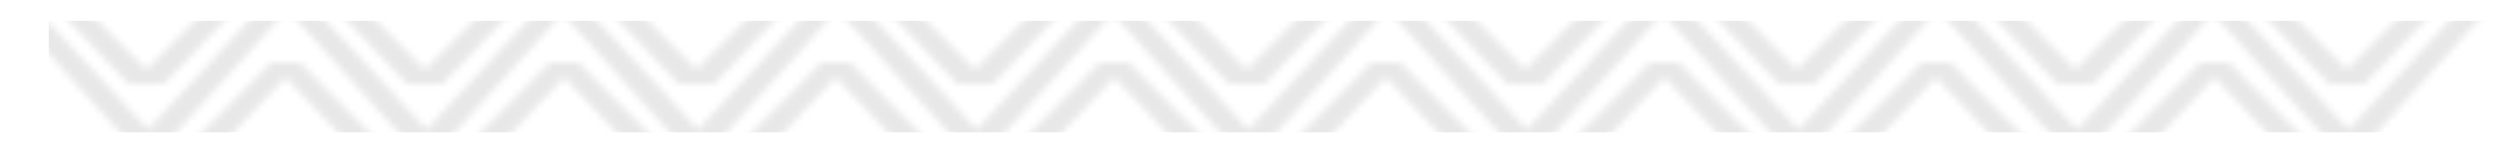 <svg width="359" height="22" viewBox="0 0 359 22" fill="none" xmlns="http://www.w3.org/2000/svg">
<mask id="mask0_2831_360" style="mask-type:alpha" maskUnits="userSpaceOnUse" x="0" y="0" width="359" height="22">
<path d="M354.5 0H358.5L339.5 21H335L354.5 0Z" fill="#333333"/>
<path d="M315.5 0H319.5L300.5 21H296L315.5 0Z" fill="#333333"/>
<path d="M157.5 0H161.5L142.5 21H138L157.5 0Z" fill="#333333"/>
<path d="M236.5 0H240.5L221.5 21H217L236.5 0Z" fill="#333333"/>
<path d="M78.5 0H82.5L63.5 21H59L78.5 0Z" fill="#333333"/>
<path d="M275.5 0H279.5L260.5 21H256L275.5 0Z" fill="#333333"/>
<path d="M117.5 0H121.5L102.5 21H98L117.5 0Z" fill="#333333"/>
<path d="M196.5 0H200.5L181.5 21H177L196.5 0Z" fill="#333333"/>
<path d="M38.5 0H42.5L23.5 21H19L38.5 0Z" fill="#333333"/>
<path d="M320 0H316L335 21H339.5L320 0Z" fill="#333333"/>
<path d="M162 0H158L177 21H181.5L162 0Z" fill="#333333"/>
<path d="M241 0H237L256 21H260.5L241 0Z" fill="#333333"/>
<path d="M83 0H79L98 21H102.5L83 0Z" fill="#333333"/>
<path d="M281 0H277L296 21H300.5L281 0Z" fill="#333333"/>
<path d="M123 0H119L138 21H142.5L123 0Z" fill="#333333"/>
<path d="M202 0H198L217 21H221.5L202 0Z" fill="#333333"/>
<path d="M44 0H40L59 21H63.5L44 0Z" fill="#333333"/>
<path d="M4 0H0L19 21H23.5L4 0Z" fill="#333333"/>
<path d="M346.915 0H351L339.5 12.096L335 12L346.915 0Z" fill="#333333"/>
<path d="M188.915 0H193L181.5 12.096L177 12L188.915 0Z" fill="#333333"/>
<path d="M267.915 0H272L260.5 12.096L256 12L267.915 0Z" fill="#333333"/>
<path d="M109.915 0H114L102.5 12.096L98 12L109.915 0Z" fill="#333333"/>
<path d="M307.915 0H312L300.5 12.096L296 12L307.915 0Z" fill="#333333"/>
<path d="M149.915 0H154L142.5 12.096L138 12L149.915 0Z" fill="#333333"/>
<path d="M228.915 0H233L221.5 12.096L217 12L228.915 0Z" fill="#333333"/>
<path d="M70.915 0H75L63.5 12.096L59 12L70.915 0Z" fill="#333333"/>
<path d="M30.915 0H35L23.5 12.096L19 12L30.915 0Z" fill="#333333"/>
<path d="M315.915 9H320L308.5 21.096L304 21L315.915 9Z" fill="#333333"/>
<path d="M157.915 9H162L150.5 21.096L146 21L157.915 9Z" fill="#333333"/>
<path d="M275.915 9H280L268.5 21.096L264 21L275.915 9Z" fill="#333333"/>
<path d="M117.915 9H122L110.5 21.096L106 21L117.915 9Z" fill="#333333"/>
<path d="M236.915 9H241L229.5 21.096L225 21L236.915 9Z" fill="#333333"/>
<path d="M78.915 9H83L71.5 21.096L67 21L78.915 9Z" fill="#333333"/>
<path d="M196.915 9H201L189.5 21.096L185 21L196.915 9Z" fill="#333333"/>
<path d="M38.915 9H43L31.5 21.096L27 21L38.915 9Z" fill="#333333"/>
<path d="M327.085 0H323L334.5 12.096L339 12L327.085 0Z" fill="#333333"/>
<path d="M169.085 0H165L176.5 12.096L181 12L169.085 0Z" fill="#333333"/>
<path d="M248.085 0H244L255.5 12.096L260 12L248.085 0Z" fill="#333333"/>
<path d="M90.085 0H86L97.5 12.096L102 12L90.085 0Z" fill="#333333"/>
<path d="M288.085 0H284L295.5 12.096L300 12L288.085 0Z" fill="#333333"/>
<path d="M130.085 0H126L137.5 12.096L142 12L130.085 0Z" fill="#333333"/>
<path d="M209.085 0H205L216.5 12.096L221 12L209.085 0Z" fill="#333333"/>
<path d="M51.085 0H47L58.5 12.096L63 12L51.085 0Z" fill="#333333"/>
<path d="M11.085 0H7L18.5 12.096L23 12L11.085 0Z" fill="#333333"/>
<path d="M320.085 9H316L327.5 21.096L332 21L320.085 9Z" fill="#333333"/>
<path d="M162.085 9H158L169.5 21.096L174 21L162.085 9Z" fill="#333333"/>
<path d="M280.085 9H276L287.5 21.096L292 21L280.085 9Z" fill="#333333"/>
<path d="M122.085 9H118L129.5 21.096L134 21L122.085 9Z" fill="#333333"/>
<path d="M241.085 9H237L248.5 21.096L253 21L241.085 9Z" fill="#333333"/>
<path d="M83.085 9H79L90.5 21.096L95 21L83.085 9Z" fill="#333333"/>
<path d="M201.085 9H197L208.5 21.096L213 21L201.085 9Z" fill="#333333"/>
<path d="M43.085 9H39L50.5 21.096L55 21L43.085 9Z" fill="#333333"/>
</mask>
<g mask="url(#mask0_2831_360)">
<rect x="7" y="3" width="350" height="16" fill="#E8E8E8"/>
</g>
</svg>
